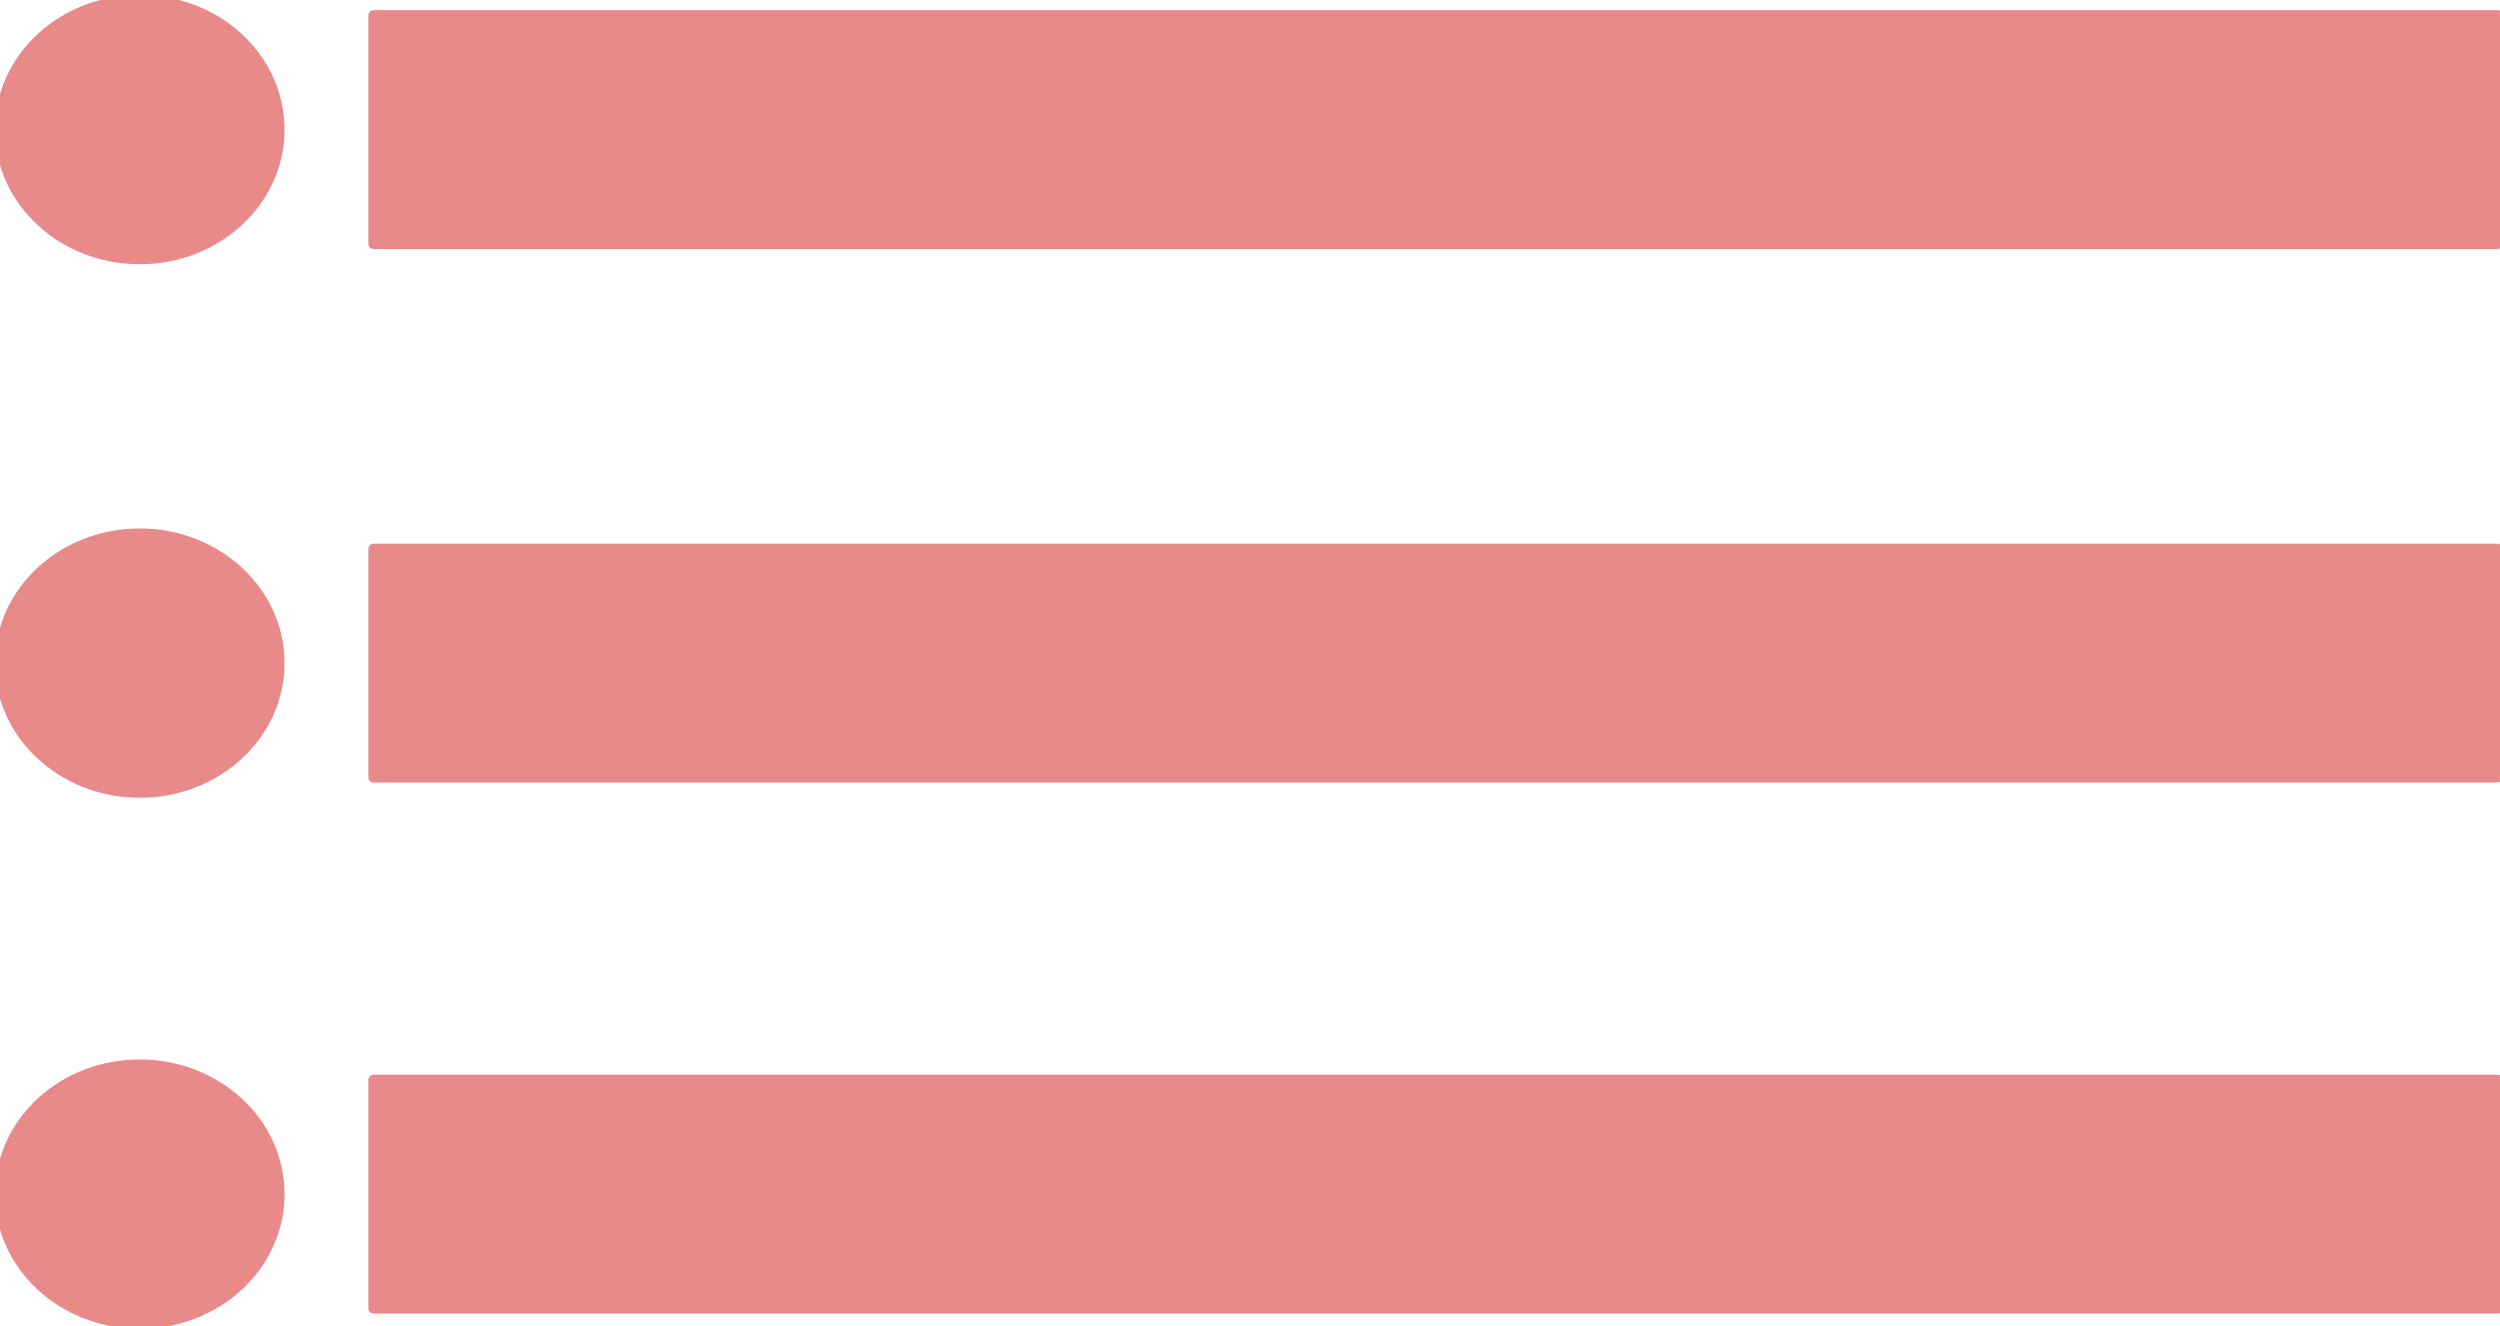<svg xmlns="http://www.w3.org/2000/svg" xmlns:se="http://svg-edit.googlecode.com" xmlns:xlink="http://www.w3.org/1999/xlink" xmlns:dc="http://purl.org/dc/elements/1.1/" xmlns:cc="http://creativecommons.org/ns#" xmlns:rdf="http://www.w3.org/1999/02/22-rdf-syntax-ns#" xmlns:inkscape="http://www.inkscape.org/namespaces/inkscape" width="492" height="261" style="">                                    <title>my vector image</title>                                    <!-- Created with Vector Paint - http://www.vectorpaint.yaks.com/ https://chrome.google.com/webstore/detail/hnbpdiengicdefcjecjbnjnoifekhgdo -->                                    <rect id="backgroundrect" width="100%" height="100%" x="0" y="0" fill="#FFFFFF" stroke="none" style="" class="" opacity="0"/>                                <g class="currentLayer" style=""><title>Layer 1</title><g class="" id="svg_1"><path fill="#e98a8a" fill-opacity="1" stroke="#e98a8a" stroke-opacity="1" stroke-width="2" stroke-dasharray="none" stroke-linejoin="round" stroke-linecap="butt" stroke-dashoffset="" fill-rule="nonzero" opacity="1" marker-start="" marker-mid="" marker-end="" d="M2.274846977456946e-13,235 C2.274846977456946e-13,220.912 12.307,209.5 27.5,209.5 C42.693,209.5 55,220.912 55,235 C55,249.088 42.693,260.5 27.5,260.5 C12.307,260.5 2.274846977456946e-13,249.088 2.274846977456946e-13,235 z" class="" id="svg_5"/><rect fill="#e98a8a" stroke="#e98a8a" stroke-width="2" stroke-linejoin="round" stroke-dashoffset="" fill-rule="nonzero" id="svg_3" x="73.5" y="212.5" width="418" height="45" style="color: rgb(0, 0, 0);" class=""/></g><g class="" id="svg_9"><path fill="#e98a8a" fill-opacity="1" stroke="#e98a8a" stroke-opacity="1" stroke-width="2" stroke-dasharray="none" stroke-linejoin="round" stroke-linecap="butt" stroke-dashoffset="" fill-rule="nonzero" opacity="1" marker-start="" marker-mid="" marker-end="" d="M2.2737367544323206e-13,130.5 C2.2737367544323206e-13,116.412 12.307,105 27.5,105 C42.693,105 55,116.412 55,130.5 C55,144.588 42.693,156 27.5,156 C12.307,156 2.2737367544323206e-13,144.588 2.2737367544323206e-13,130.5 z" class="" id="svg_10"/><rect fill="#e98a8a" stroke="#e98a8a" stroke-width="2" stroke-linejoin="round" stroke-dashoffset="" fill-rule="nonzero" id="svg_11" x="73.5" y="108" width="418" height="45" style="color: rgb(0, 0, 0);" class=""/></g><g class="" id="svg_12"><path fill="#e98a8a" fill-opacity="1" stroke="#e98a8a" stroke-opacity="1" stroke-width="2" stroke-dasharray="none" stroke-linejoin="round" stroke-linecap="butt" stroke-dashoffset="" fill-rule="nonzero" opacity="1" marker-start="" marker-mid="" marker-end="" d="M2.274846977456946e-13,25.5 C2.274846977456946e-13,11.412 12.307,0 27.5,0 C42.693,0 55,11.412 55,25.5 C55,39.588 42.693,51 27.5,51 C12.307,51 2.274846977456946e-13,39.588 2.274846977456946e-13,25.5 z" class="" id="svg_13"/><rect fill="#e98a8a" stroke="#e98a8a" stroke-width="2" stroke-linejoin="round" stroke-dashoffset="" fill-rule="nonzero" id="svg_14" x="73.5" y="3" width="418" height="45" style="color: rgb(0, 0, 0);" class=""/></g></g></svg>